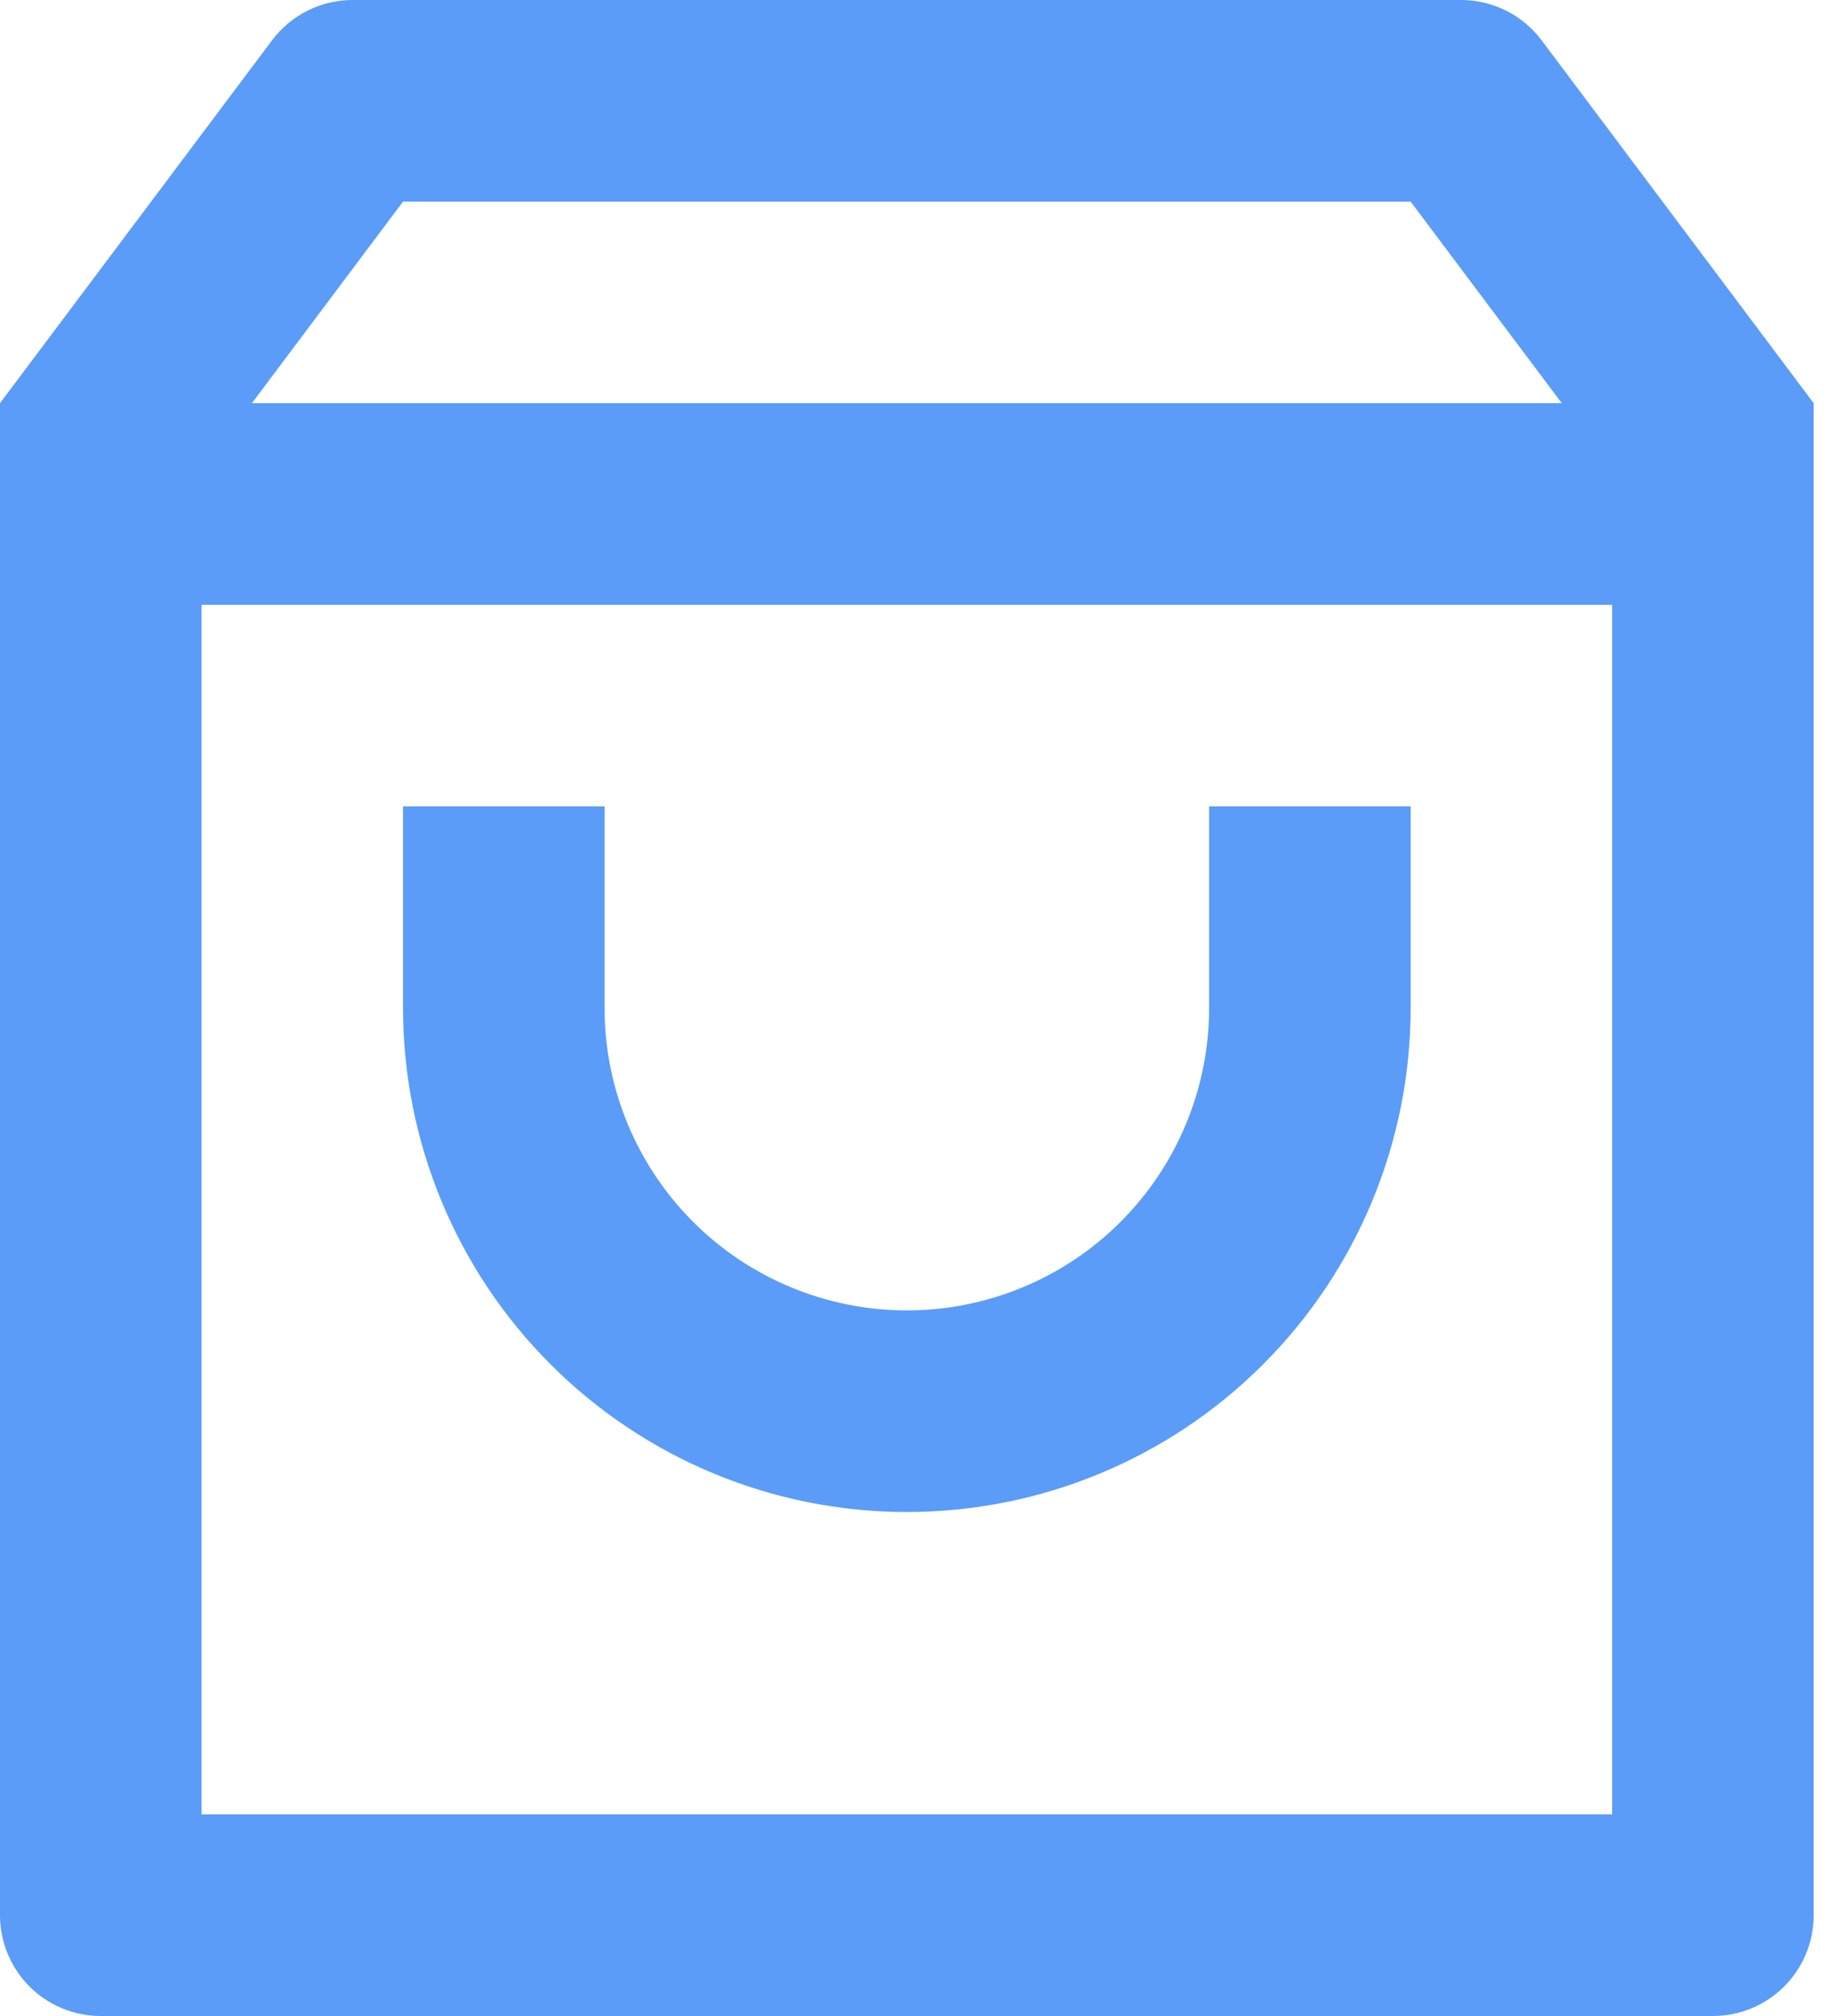 <svg width="20" height="22" viewBox="0 0 20 22" fill="none" xmlns="http://www.w3.org/2000/svg">
<path d="M3.85 0H15.95C16.121 0 16.289 0.04 16.442 0.116C16.595 0.193 16.727 0.303 16.83 0.44L19.8 4.4V20.9C19.8 21.192 19.684 21.471 19.478 21.678C19.271 21.884 18.992 22 18.7 22H1.1C0.808 22 0.528 21.884 0.322 21.678C0.116 21.471 0 21.192 0 20.9V4.4L2.97 0.44C3.072 0.303 3.205 0.193 3.358 0.116C3.511 0.04 3.679 0 3.85 0ZM17.6 6.6H2.2V19.8H17.6V6.6ZM17.05 4.4L15.4 2.2H4.4L2.75 4.4H17.05ZM6.6 8.8V11C6.6 11.875 6.948 12.715 7.567 13.334C8.185 13.952 9.025 14.3 9.9 14.3C10.775 14.3 11.615 13.952 12.233 13.334C12.852 12.715 13.2 11.875 13.2 11V8.8H15.4V11C15.4 12.459 14.82 13.858 13.789 14.889C12.758 15.921 11.359 16.5 9.9 16.5C8.441 16.5 7.042 15.921 6.011 14.889C4.979 13.858 4.4 12.459 4.4 11V8.8H6.6Z" fill="#5A9CF8"/>
</svg>
